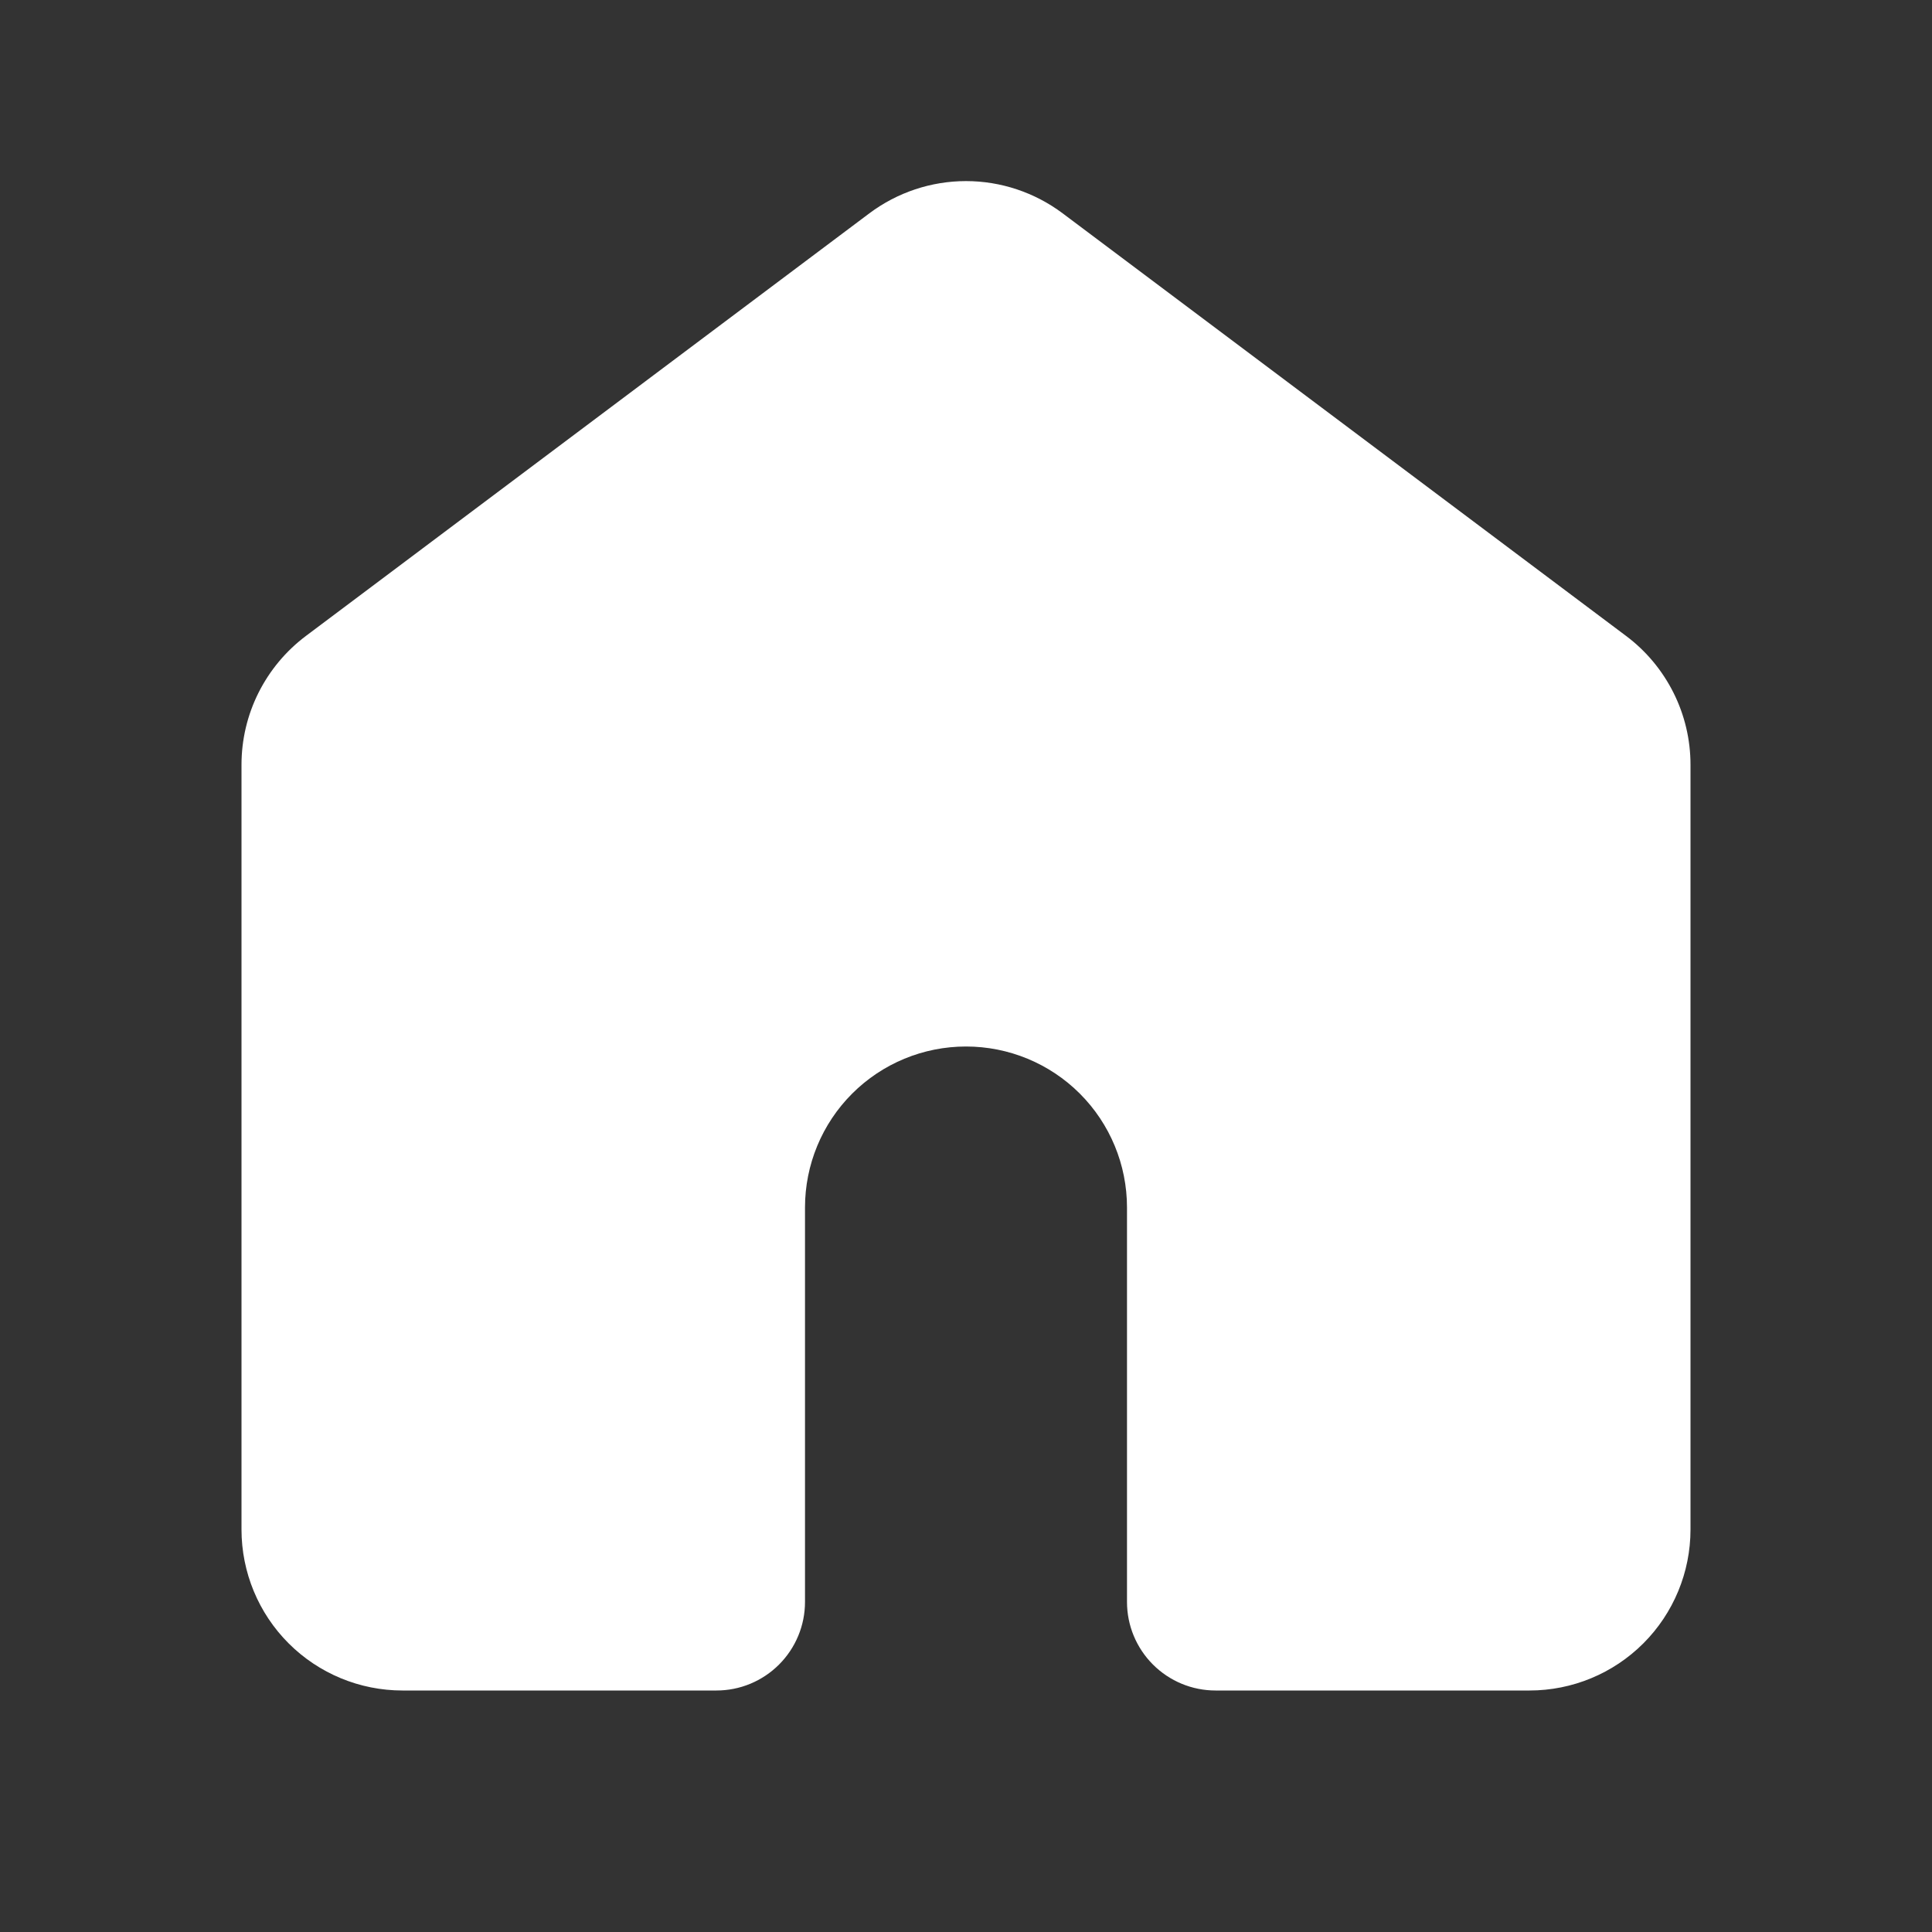 <svg width="30" height="30" viewBox="0 0 30 30" fill="none" xmlns="http://www.w3.org/2000/svg">
<rect x="0" y="0" width="30" height="30" fill="#333333" stroke="none"/>
<path d="M16.5 3.312C16.067 2.988 15.541 2.812 15 2.812C14.459 2.812 13.933 2.988 13.5 3.312L4.75 9.875C4.44 10.108 4.188 10.41 4.014 10.757C3.84 11.104 3.75 11.487 3.75 11.875V23.75C3.75 24.413 4.013 25.049 4.482 25.518C4.951 25.987 5.587 26.25 6.25 26.25H11.125C11.49 26.25 11.839 26.105 12.097 25.847C12.355 25.589 12.5 25.24 12.5 24.875V18.75C12.5 18.087 12.763 17.451 13.232 16.982C13.701 16.513 14.337 16.25 15 16.25C15.663 16.25 16.299 16.513 16.768 16.982C17.237 17.451 17.5 18.087 17.5 18.75V24.875C17.5 25.24 17.645 25.589 17.903 25.847C18.161 26.105 18.51 26.25 18.875 26.25H23.75C24.413 26.25 25.049 25.987 25.518 25.518C25.987 25.049 26.25 24.413 26.25 23.75V11.875C26.25 11.487 26.16 11.104 25.986 10.757C25.812 10.41 25.561 10.108 25.25 9.875L16.5 3.312Z" fill="white"/>
</svg>
